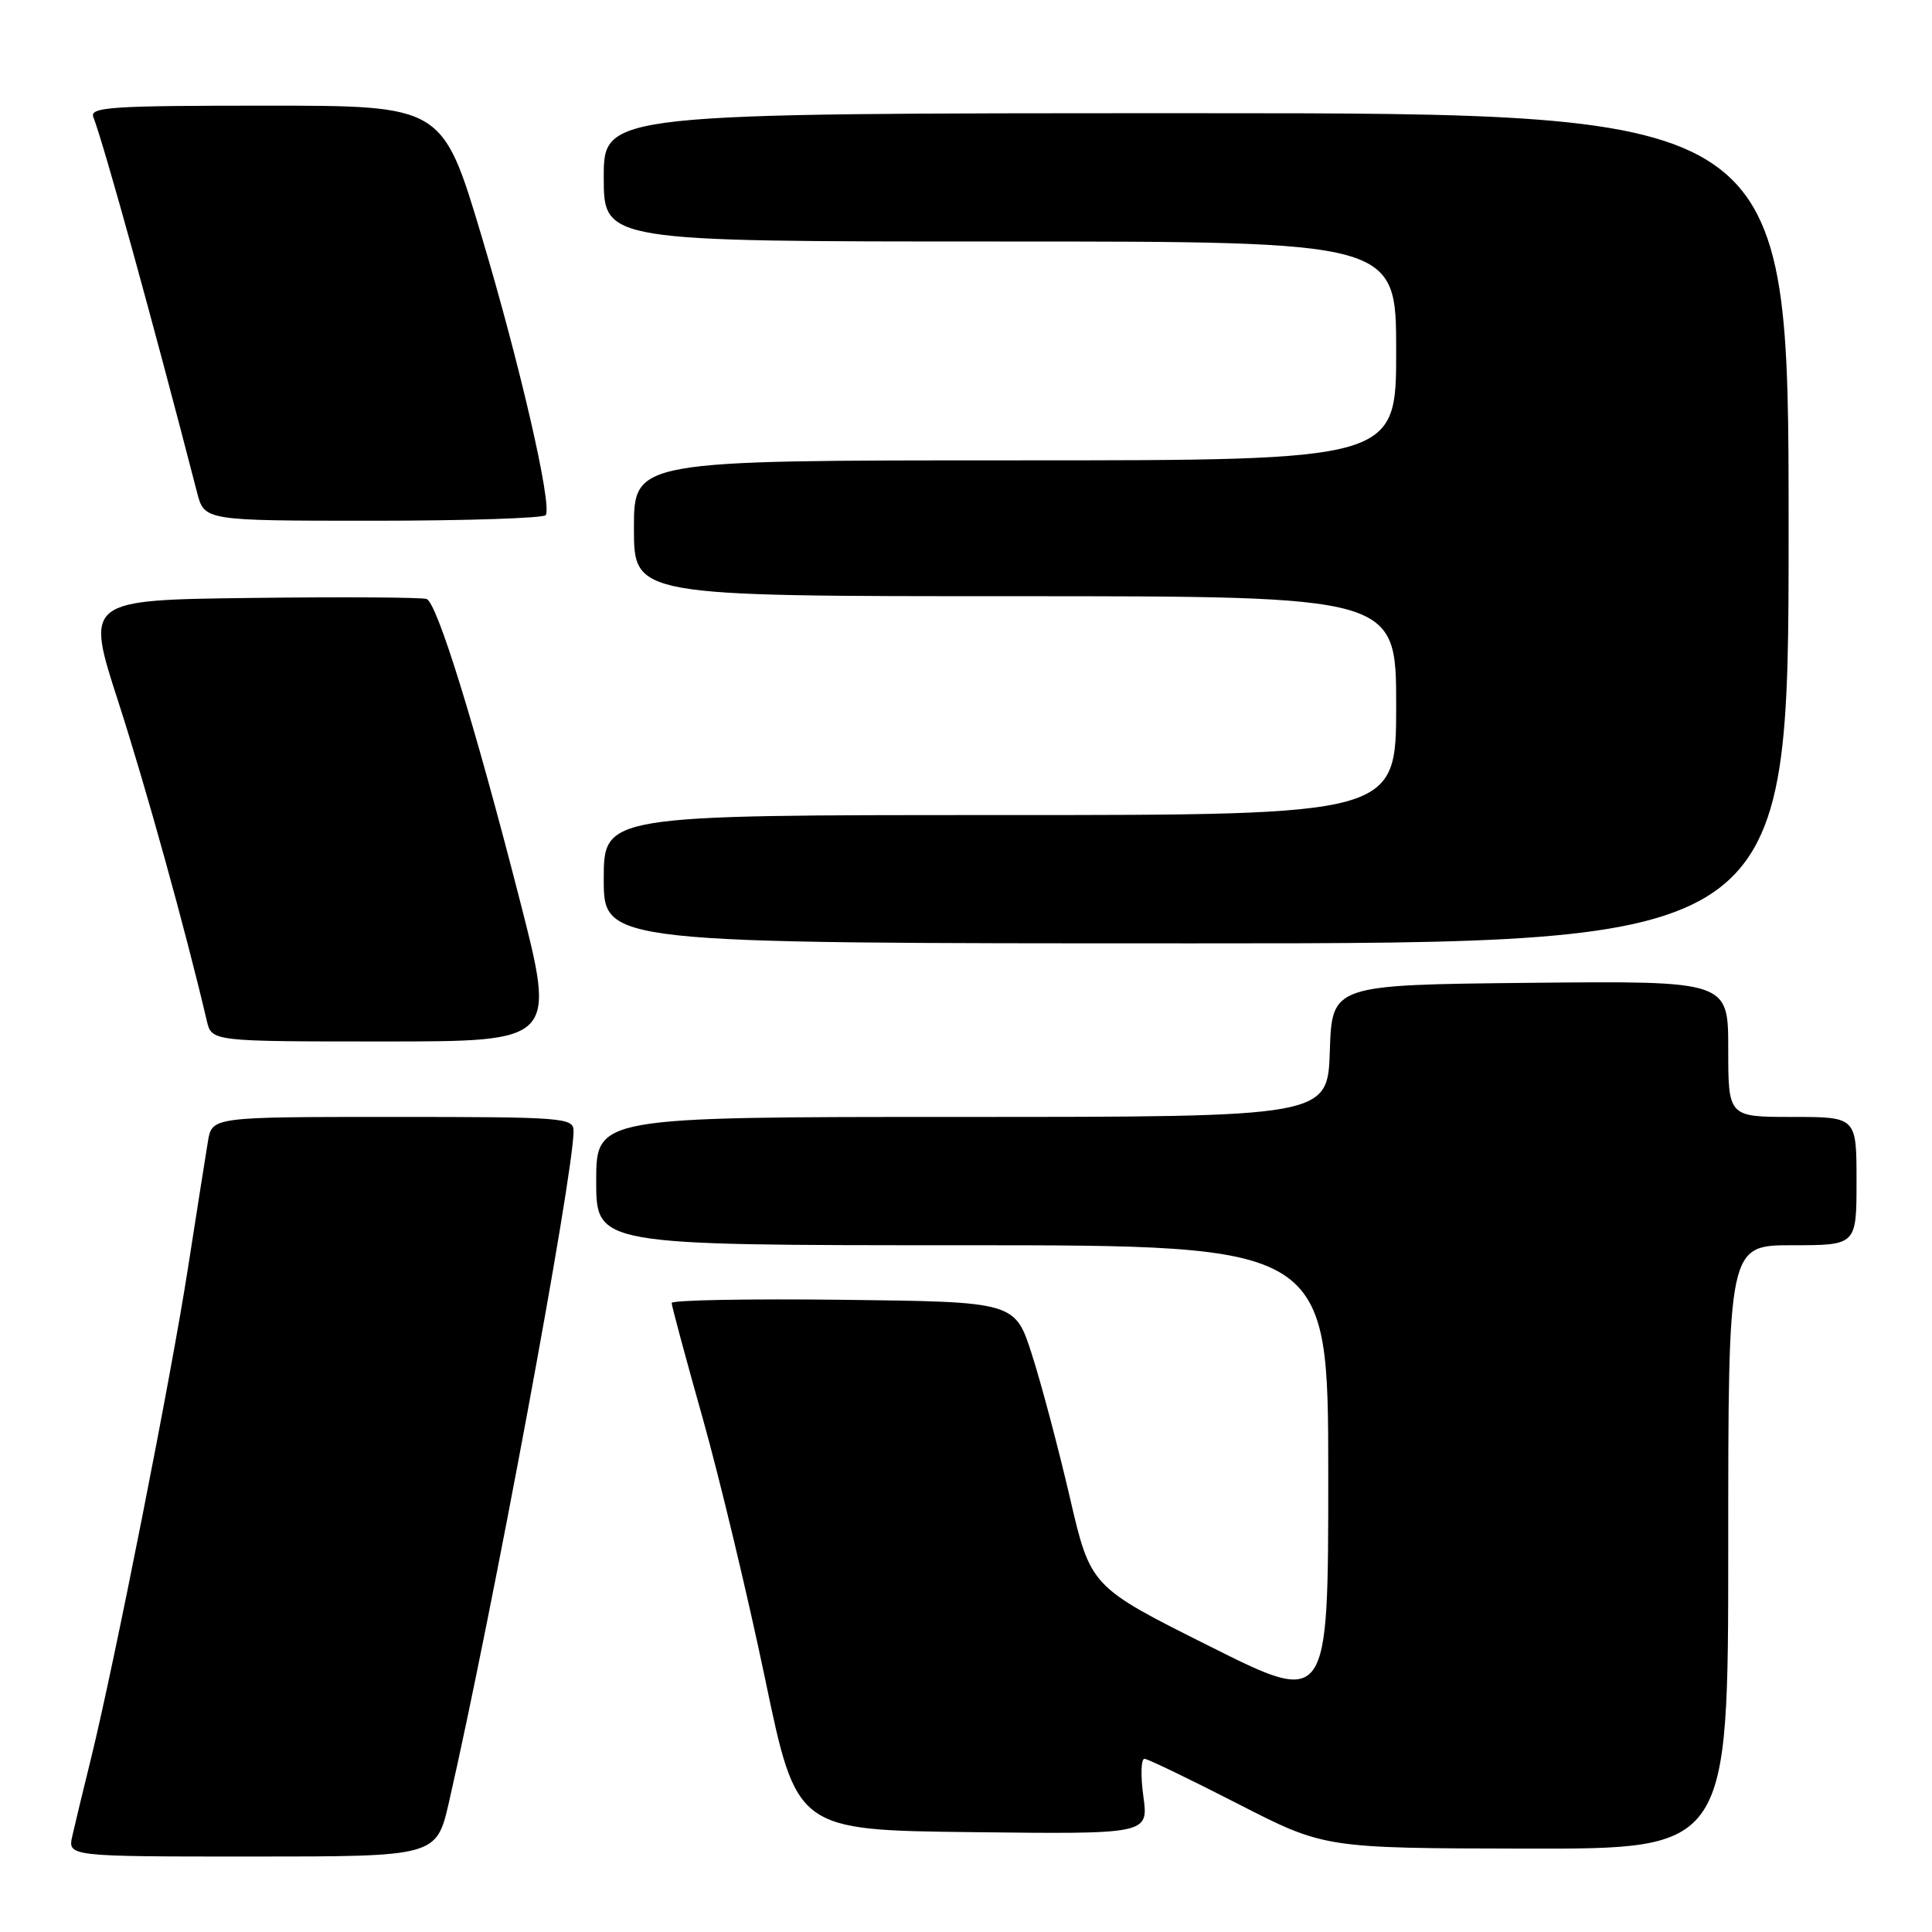 <?xml version="1.0" encoding="UTF-8" standalone="no"?>
<!DOCTYPE svg PUBLIC "-//W3C//DTD SVG 1.1//EN" "http://www.w3.org/Graphics/SVG/1.1/DTD/svg11.dtd" >
<svg xmlns="http://www.w3.org/2000/svg" xmlns:xlink="http://www.w3.org/1999/xlink" version="1.1" viewBox="0 0 256 256">
 <g >
 <path fill="currentColor"
d=" M 59.50 238.75 C 65.22 213.73 76.00 155.66 76.00 149.87 C 76.00 148.10 74.78 148.00 52.05 148.00 C 28.09 148.00 28.09 148.00 27.55 151.25 C 27.25 153.04 26.07 160.57 24.91 168.00 C 22.70 182.28 15.16 220.38 12.06 233.00 C 11.04 237.12 9.93 241.74 9.59 243.25 C 8.96 246.00 8.96 246.00 33.40 246.00 C 57.84 246.00 57.84 246.00 59.50 238.75 Z  M 229.00 205.00 C 229.00 165.00 229.00 165.00 237.50 165.00 C 246.00 165.00 246.00 165.00 246.00 156.50 C 246.00 148.00 246.00 148.00 237.50 148.00 C 229.00 148.00 229.00 148.00 229.00 138.98 C 229.00 129.97 229.00 129.97 202.75 130.23 C 176.50 130.50 176.50 130.50 176.21 139.25 C 175.92 148.00 175.92 148.00 127.46 148.00 C 79.00 148.00 79.00 148.00 79.00 156.50 C 79.00 165.00 79.00 165.00 127.50 165.00 C 176.00 165.00 176.00 165.00 176.00 195.51 C 176.00 226.01 176.00 226.01 160.25 218.12 C 144.50 210.24 144.50 210.24 141.75 198.37 C 140.23 191.84 137.98 183.35 136.74 179.50 C 134.50 172.50 134.50 172.50 111.75 172.23 C 99.24 172.08 89.00 172.27 89.00 172.65 C 89.00 173.03 90.85 179.90 93.11 187.92 C 95.37 195.94 99.09 211.50 101.39 222.50 C 105.56 242.50 105.56 242.50 128.88 242.77 C 152.19 243.04 152.19 243.04 151.50 238.02 C 151.12 235.26 151.19 233.02 151.66 233.05 C 152.12 233.08 157.68 235.76 164.00 239.00 C 175.50 244.90 175.50 244.90 202.25 244.95 C 229.00 245.00 229.00 245.00 229.00 205.00 Z  M 68.87 119.25 C 62.89 95.93 57.93 79.91 56.53 79.37 C 55.94 79.15 45.52 79.08 33.38 79.23 C 11.31 79.50 11.31 79.50 15.68 93.00 C 19.32 104.26 24.61 123.34 27.40 135.25 C 28.04 138.00 28.04 138.00 50.86 138.00 C 73.68 138.00 73.68 138.00 68.87 119.25 Z  M 237.00 70.00 C 237.00 15.00 237.00 15.00 158.50 15.00 C 80.00 15.00 80.00 15.00 80.00 23.50 C 80.00 32.00 80.00 32.00 132.50 32.00 C 185.00 32.00 185.00 32.00 185.00 46.50 C 185.00 61.00 185.00 61.00 134.50 61.00 C 84.00 61.00 84.00 61.00 84.00 70.00 C 84.00 79.00 84.00 79.00 134.50 79.00 C 185.00 79.00 185.00 79.00 185.00 93.50 C 185.00 108.00 185.00 108.00 132.50 108.00 C 80.00 108.00 80.00 108.00 80.00 116.50 C 80.00 125.00 80.00 125.00 158.50 125.00 C 237.00 125.00 237.00 125.00 237.00 70.00 Z  M 72.32 68.25 C 73.16 66.80 68.90 48.32 63.80 31.25 C 58.63 14.00 58.63 14.00 35.21 14.00 C 14.65 14.00 11.86 14.19 12.37 15.52 C 13.84 19.35 20.25 42.55 26.11 65.25 C 27.08 69.00 27.08 69.00 49.48 69.00 C 61.80 69.00 72.08 68.66 72.32 68.25 Z "/>
</g>
</svg>